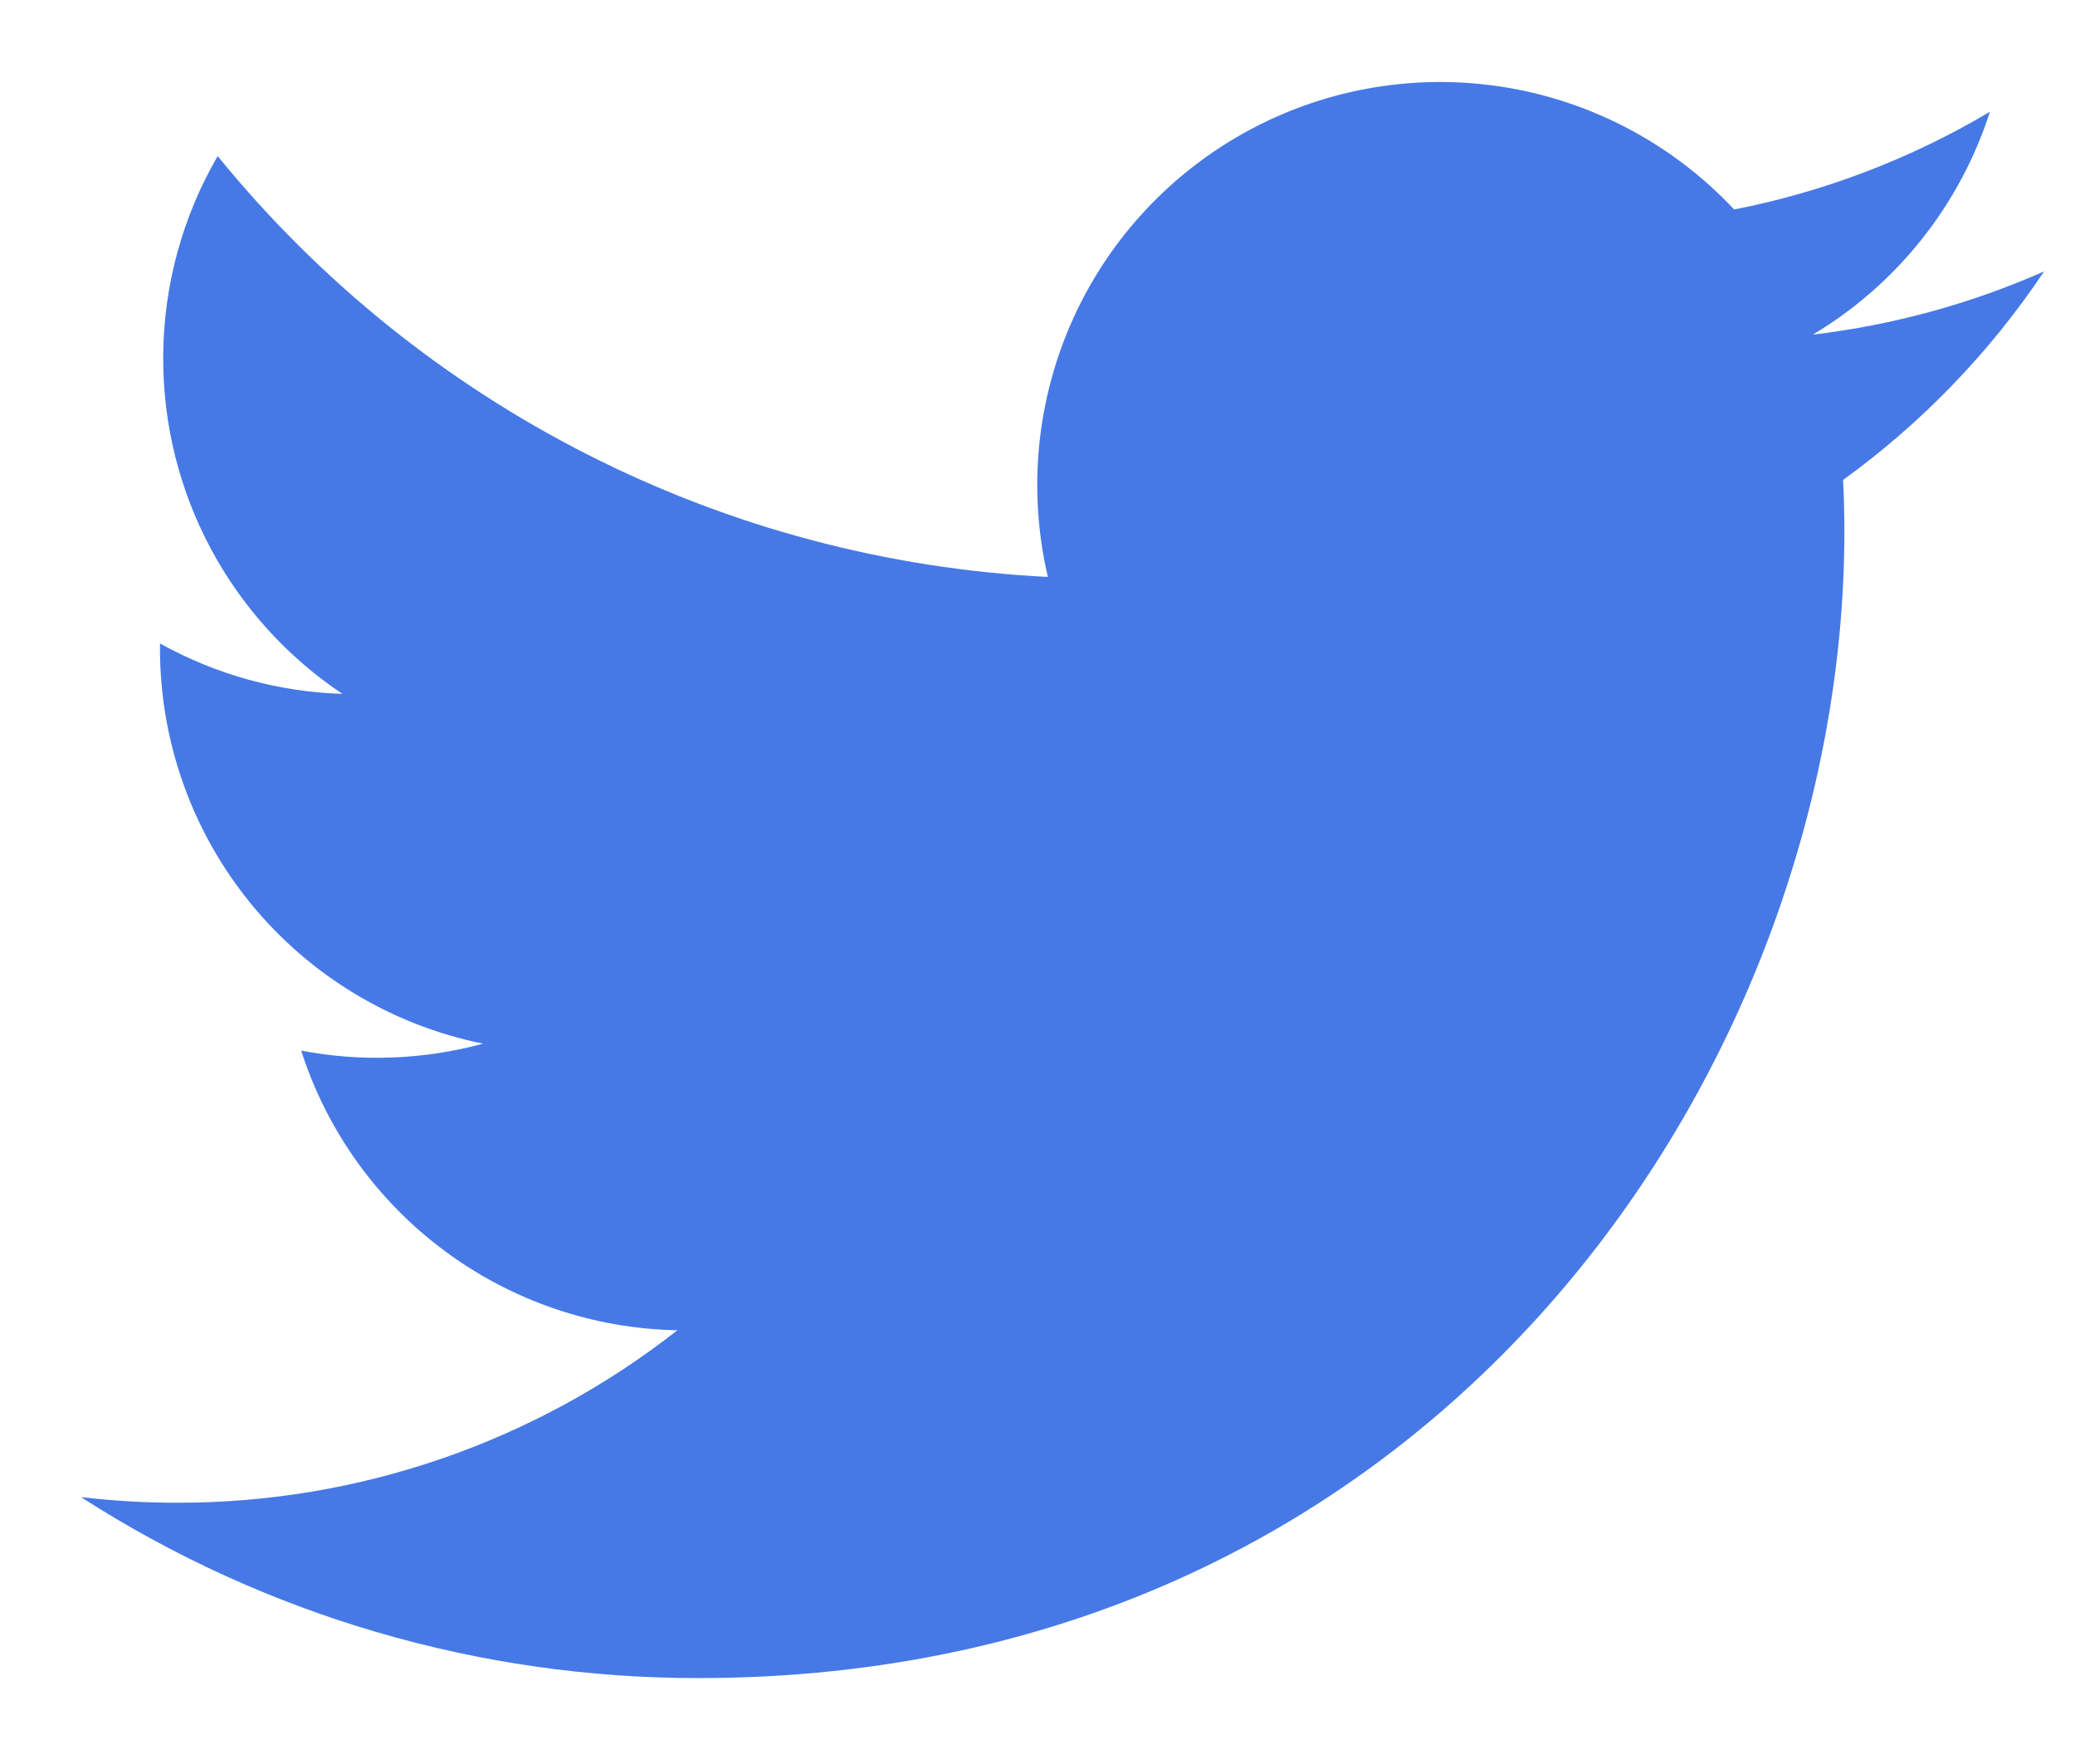 <svg width="20" height="17" viewBox="0 0 20 17" fill="none" xmlns="http://www.w3.org/2000/svg">
<path d="M19.703 2.615C19.007 2.923 18.259 3.131 17.473 3.225C18.284 2.74 18.891 1.977 19.18 1.077C18.418 1.53 17.584 1.848 16.715 2.019C16.13 1.395 15.356 0.981 14.512 0.842C13.668 0.703 12.802 0.846 12.048 1.25C11.294 1.654 10.694 2.295 10.342 3.074C9.99 3.854 9.905 4.728 10.1 5.56C8.556 5.483 7.046 5.082 5.668 4.383C4.289 3.684 3.073 2.703 2.098 1.504C1.765 2.079 1.573 2.745 1.573 3.455C1.573 4.095 1.73 4.724 2.032 5.288C2.333 5.851 2.769 6.332 3.3 6.687C2.684 6.668 2.081 6.501 1.542 6.201V6.251C1.542 7.148 1.852 8.017 2.419 8.71C2.987 9.404 3.777 9.88 4.656 10.058C4.084 10.213 3.485 10.236 2.903 10.125C3.15 10.896 3.633 11.57 4.284 12.054C4.934 12.537 5.719 12.805 6.529 12.82C5.154 13.899 3.456 14.485 1.708 14.482C1.398 14.482 1.088 14.464 0.781 14.428C2.555 15.569 4.621 16.174 6.731 16.172C13.873 16.172 17.777 10.257 17.777 5.127C17.777 4.96 17.773 4.792 17.765 4.625C18.524 4.076 19.18 3.396 19.701 2.617L19.703 2.615Z" fill="#4679E6"/>
</svg>
